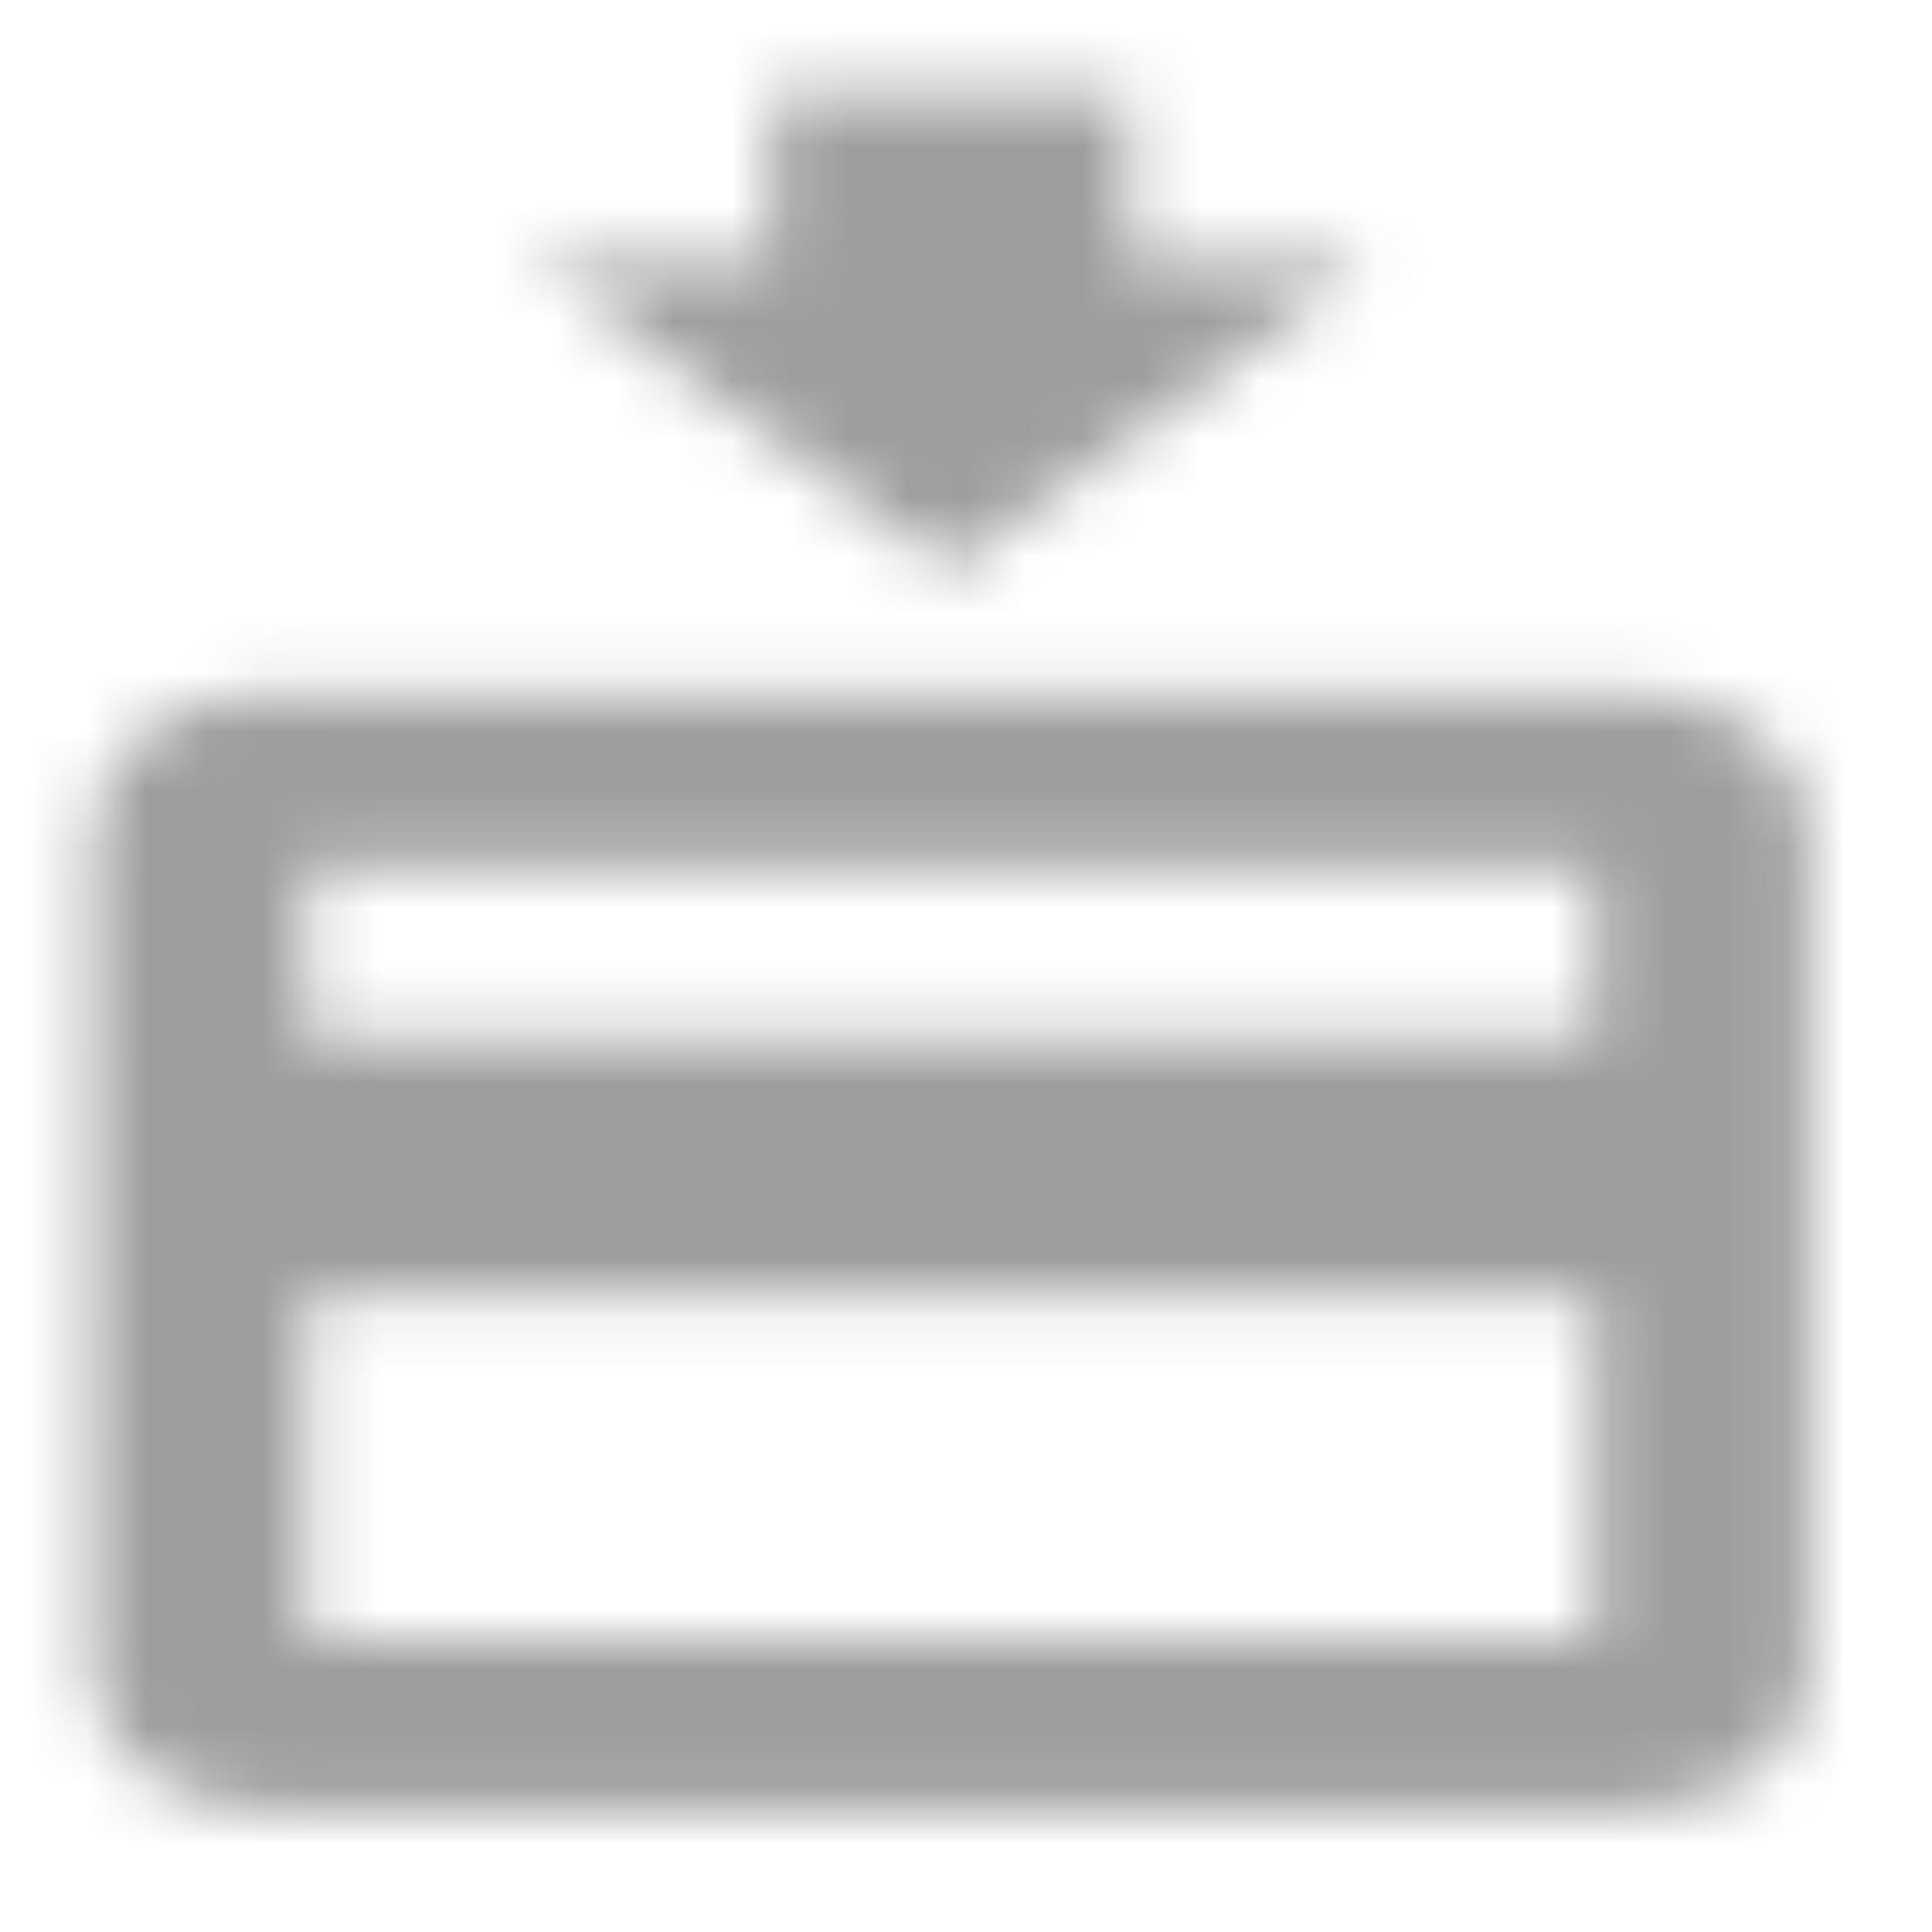 <svg width="33" height="33" viewBox="0 0 33 33" fill="none" xmlns="http://www.w3.org/2000/svg">
<mask id="mask0_590_60257" style="mask-type:alpha" maskUnits="userSpaceOnUse" x="1" y="1" width="30" height="30">
<path fill-rule="evenodd" clip-rule="evenodd" d="M19.293 4.466L23.367 4.466L16.237 9.731L9.107 4.466L13.181 4.466V1.583L19.293 1.583V4.466ZM4.503 11.849H27.97C29.598 11.849 30.903 12.91 30.903 14.233V28.533C30.903 29.856 29.598 30.916 27.97 30.916H4.503C2.875 30.916 1.57 29.856 1.57 28.533L1.584 14.233C1.584 12.91 2.875 11.849 4.503 11.849ZM5.236 27.983H27.236V22.116H5.236V27.983ZM27.236 17.716H5.236V14.783H27.236V17.716Z" fill="white"/>
</mask>
<g mask="url(#mask0_590_60257)">
<rect x="0.236" y="0.25" width="32" height="32" fill="#9E9E9E"/>
</g>
</svg>
